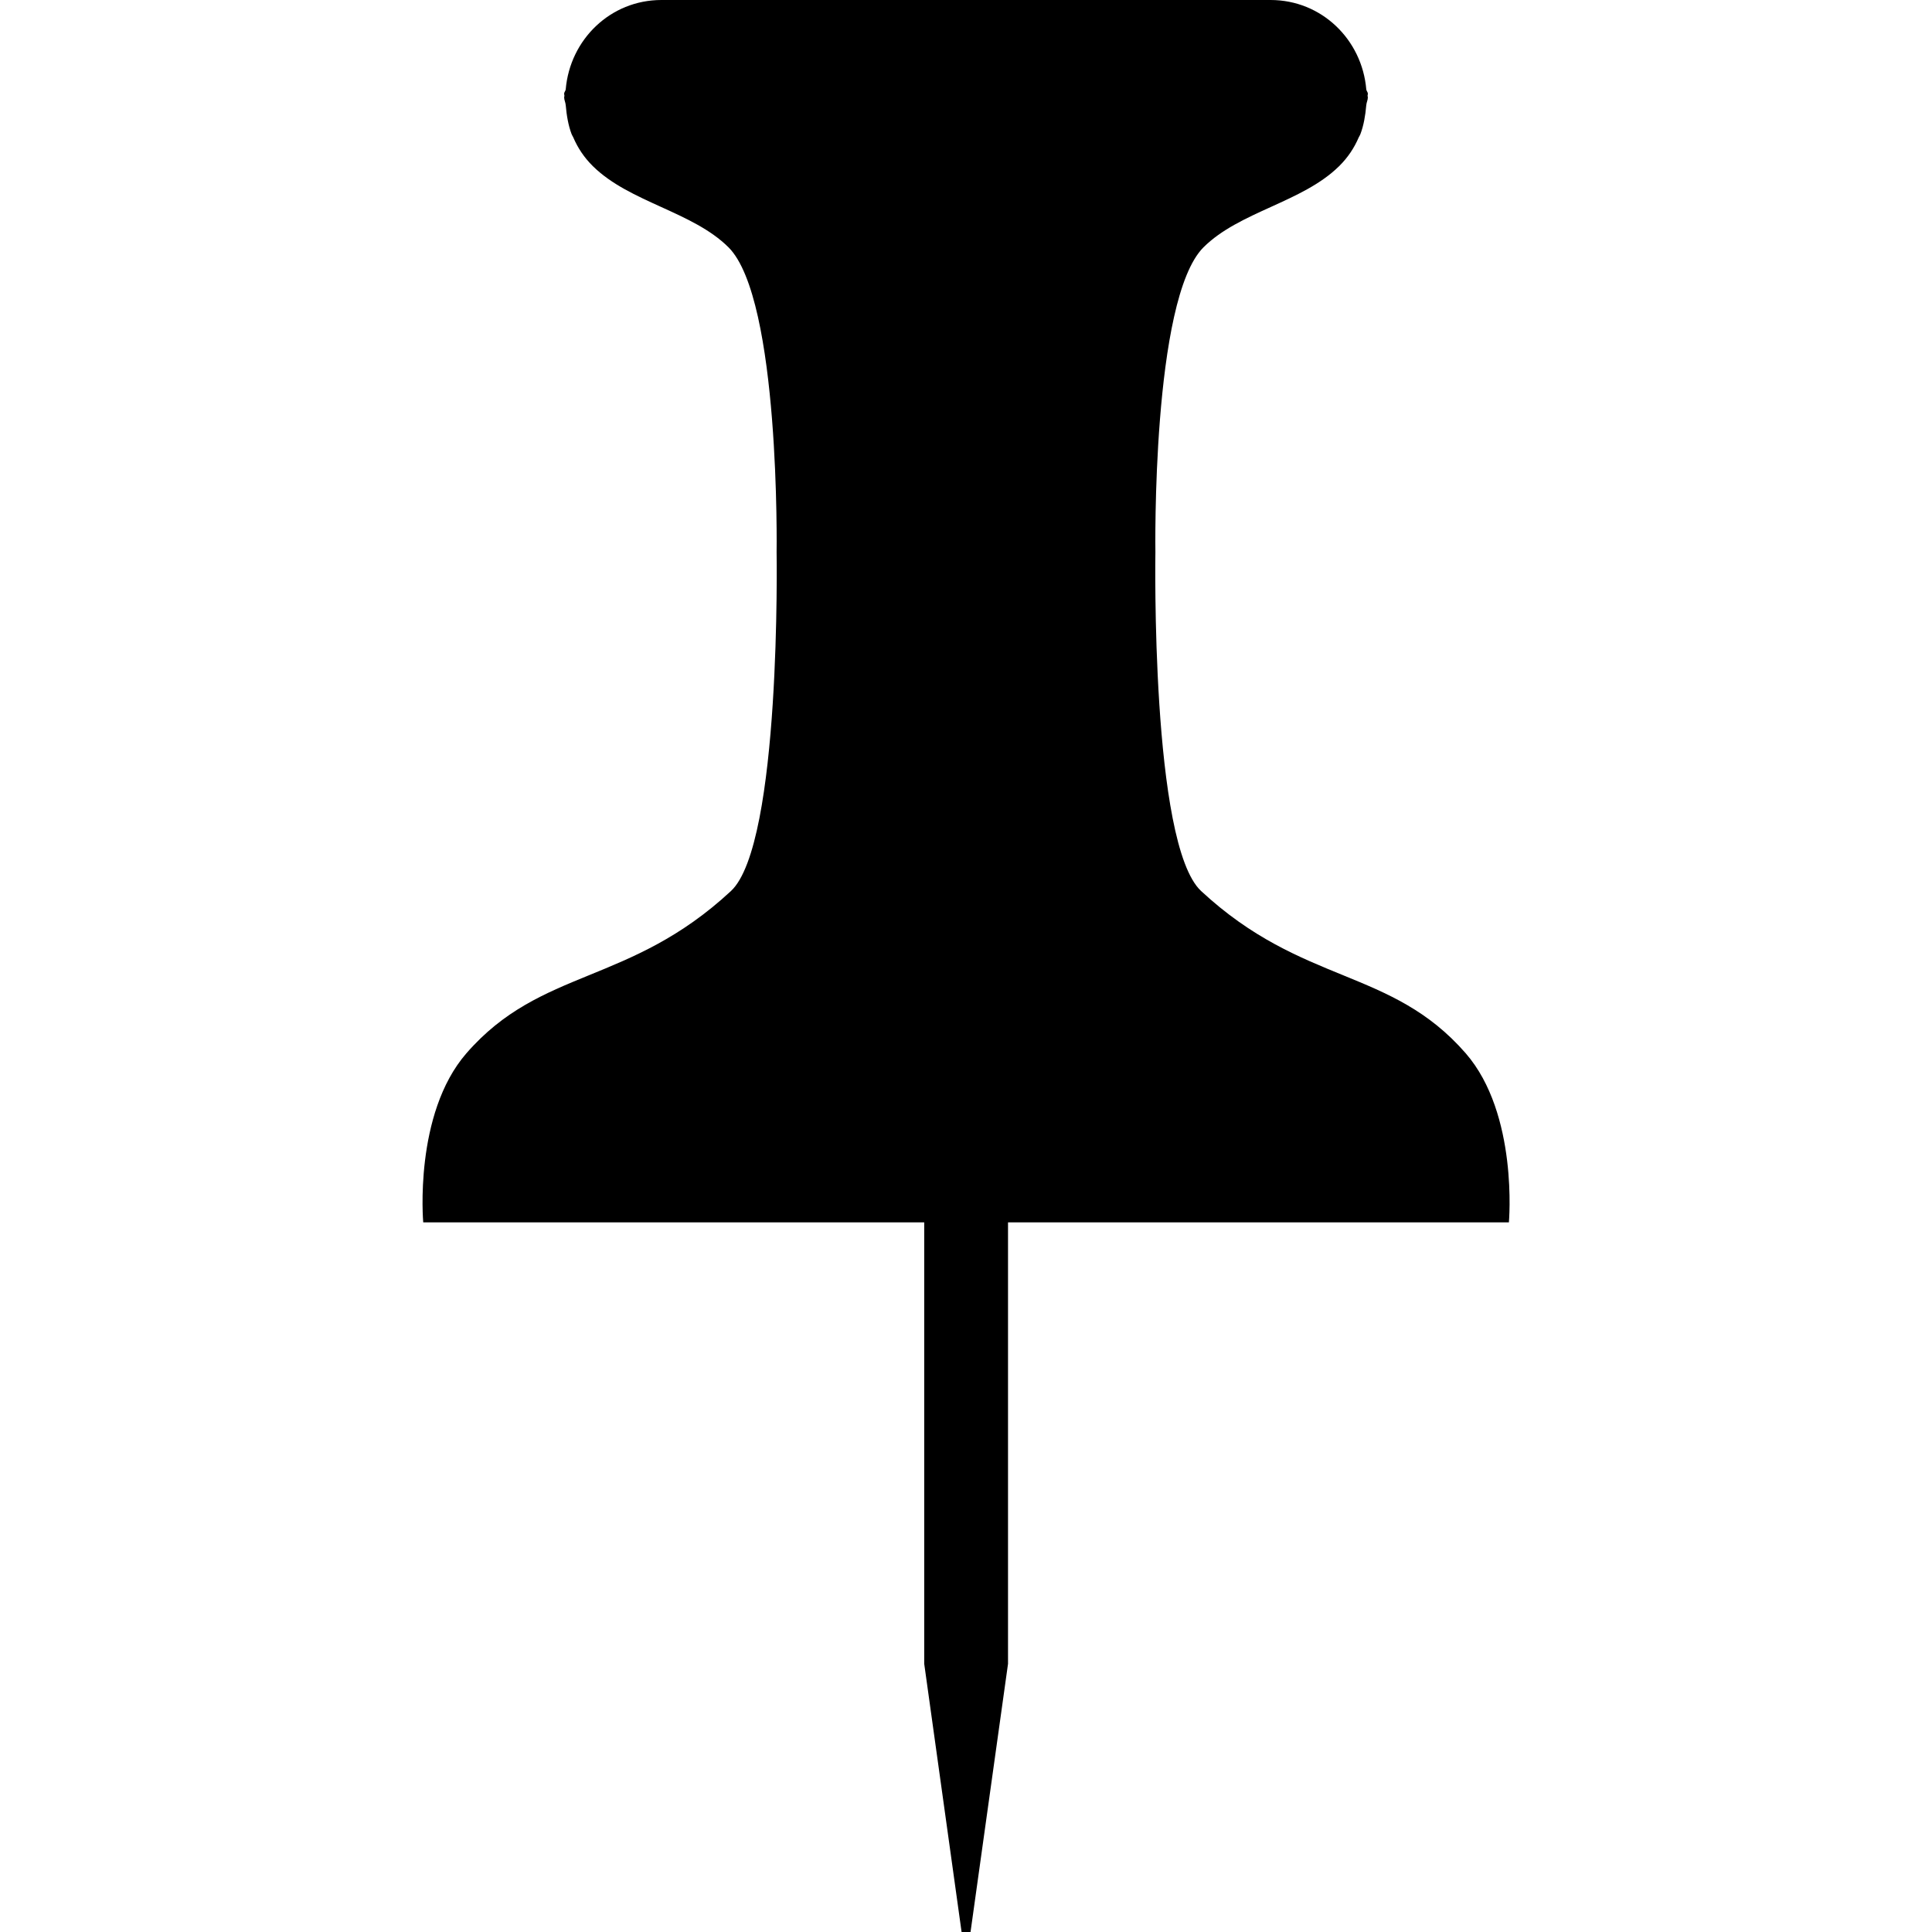 <?xml version="1.0" encoding="UTF-8" standalone="no"?>
<!-- Created with Inkscape (http://www.inkscape.org/) -->

<svg
   xmlns:dc="http://purl.org/dc/elements/1.1/"
   xmlns:cc="http://creativecommons.org/ns#"
   xmlns:rdf="http://www.w3.org/1999/02/22-rdf-syntax-ns#"
   xmlns:svg="http://www.w3.org/2000/svg"
   xmlns="http://www.w3.org/2000/svg"
   version="1.1"
   width="32"
   height="32"
   id="svg2996">
  <defs
     id="defs2998" />
  <g
     id="layer1">
    <path
       d="M 24.277,17.446 C 23.04,16.025 21.579,16.323 19.894,14.758 19.058,13.981 19.137,9.147 19.137,9.147 c 0,0 -0.063,-4.191 0.796,-5.05 0.593,-0.592 1.636,-0.745 2.243,-1.341 0.006,-0.004 0.01,-0.008 0.014,-0.014 0.131,-0.131 0.238,-0.286 0.316,-0.469 0.01,-0.019 0.02,-0.034 0.027,-0.053 0.053,-0.14 0.082,-0.304 0.097,-0.48 0.004,-0.045 0.026,-0.083 0.026,-0.129 0,-0.008 -0.004,-0.015 -0.005,-0.023 0.001,-0.012 0.005,-0.022 0.005,-0.034 0,-0.03 -0.023,-0.045 -0.026,-0.073 C 22.56,0.655 21.889,0 21.045,0 H 10.955 c -0.844,0 -1.515,0.655 -1.585,1.481 -0.003,0.027 -0.026,0.042 -0.026,0.073 0,0.012 0.004,0.022 0.005,0.034 -0.001,0.008 -0.005,0.015 -0.005,0.023 0,0.045 0.022,0.083 0.026,0.129 0.015,0.176 0.044,0.34 0.097,0.48 0.007,0.019 0.018,0.034 0.027,0.053 0.078,0.183 0.185,0.338 0.316,0.469 0.004,0.005 0.008,0.009 0.014,0.014 0.607,0.596 1.649,0.749 2.243,1.341 0.859,0.859 0.796,5.05 0.796,5.05 0,0 0.08,4.834 -0.756,5.611 -1.684,1.565 -3.146,1.267 -4.382,2.688 -0.875,1.007 -0.715,2.8 -0.715,2.8 h 8.298 v 7.312 L 15.927,32 h 0.148 l 0.621,-4.442 v -7.312 h 8.296 c 0,0 0.16,-1.794 -0.715,-2.8 z"
       id="path3" />
  </g>
</svg>
